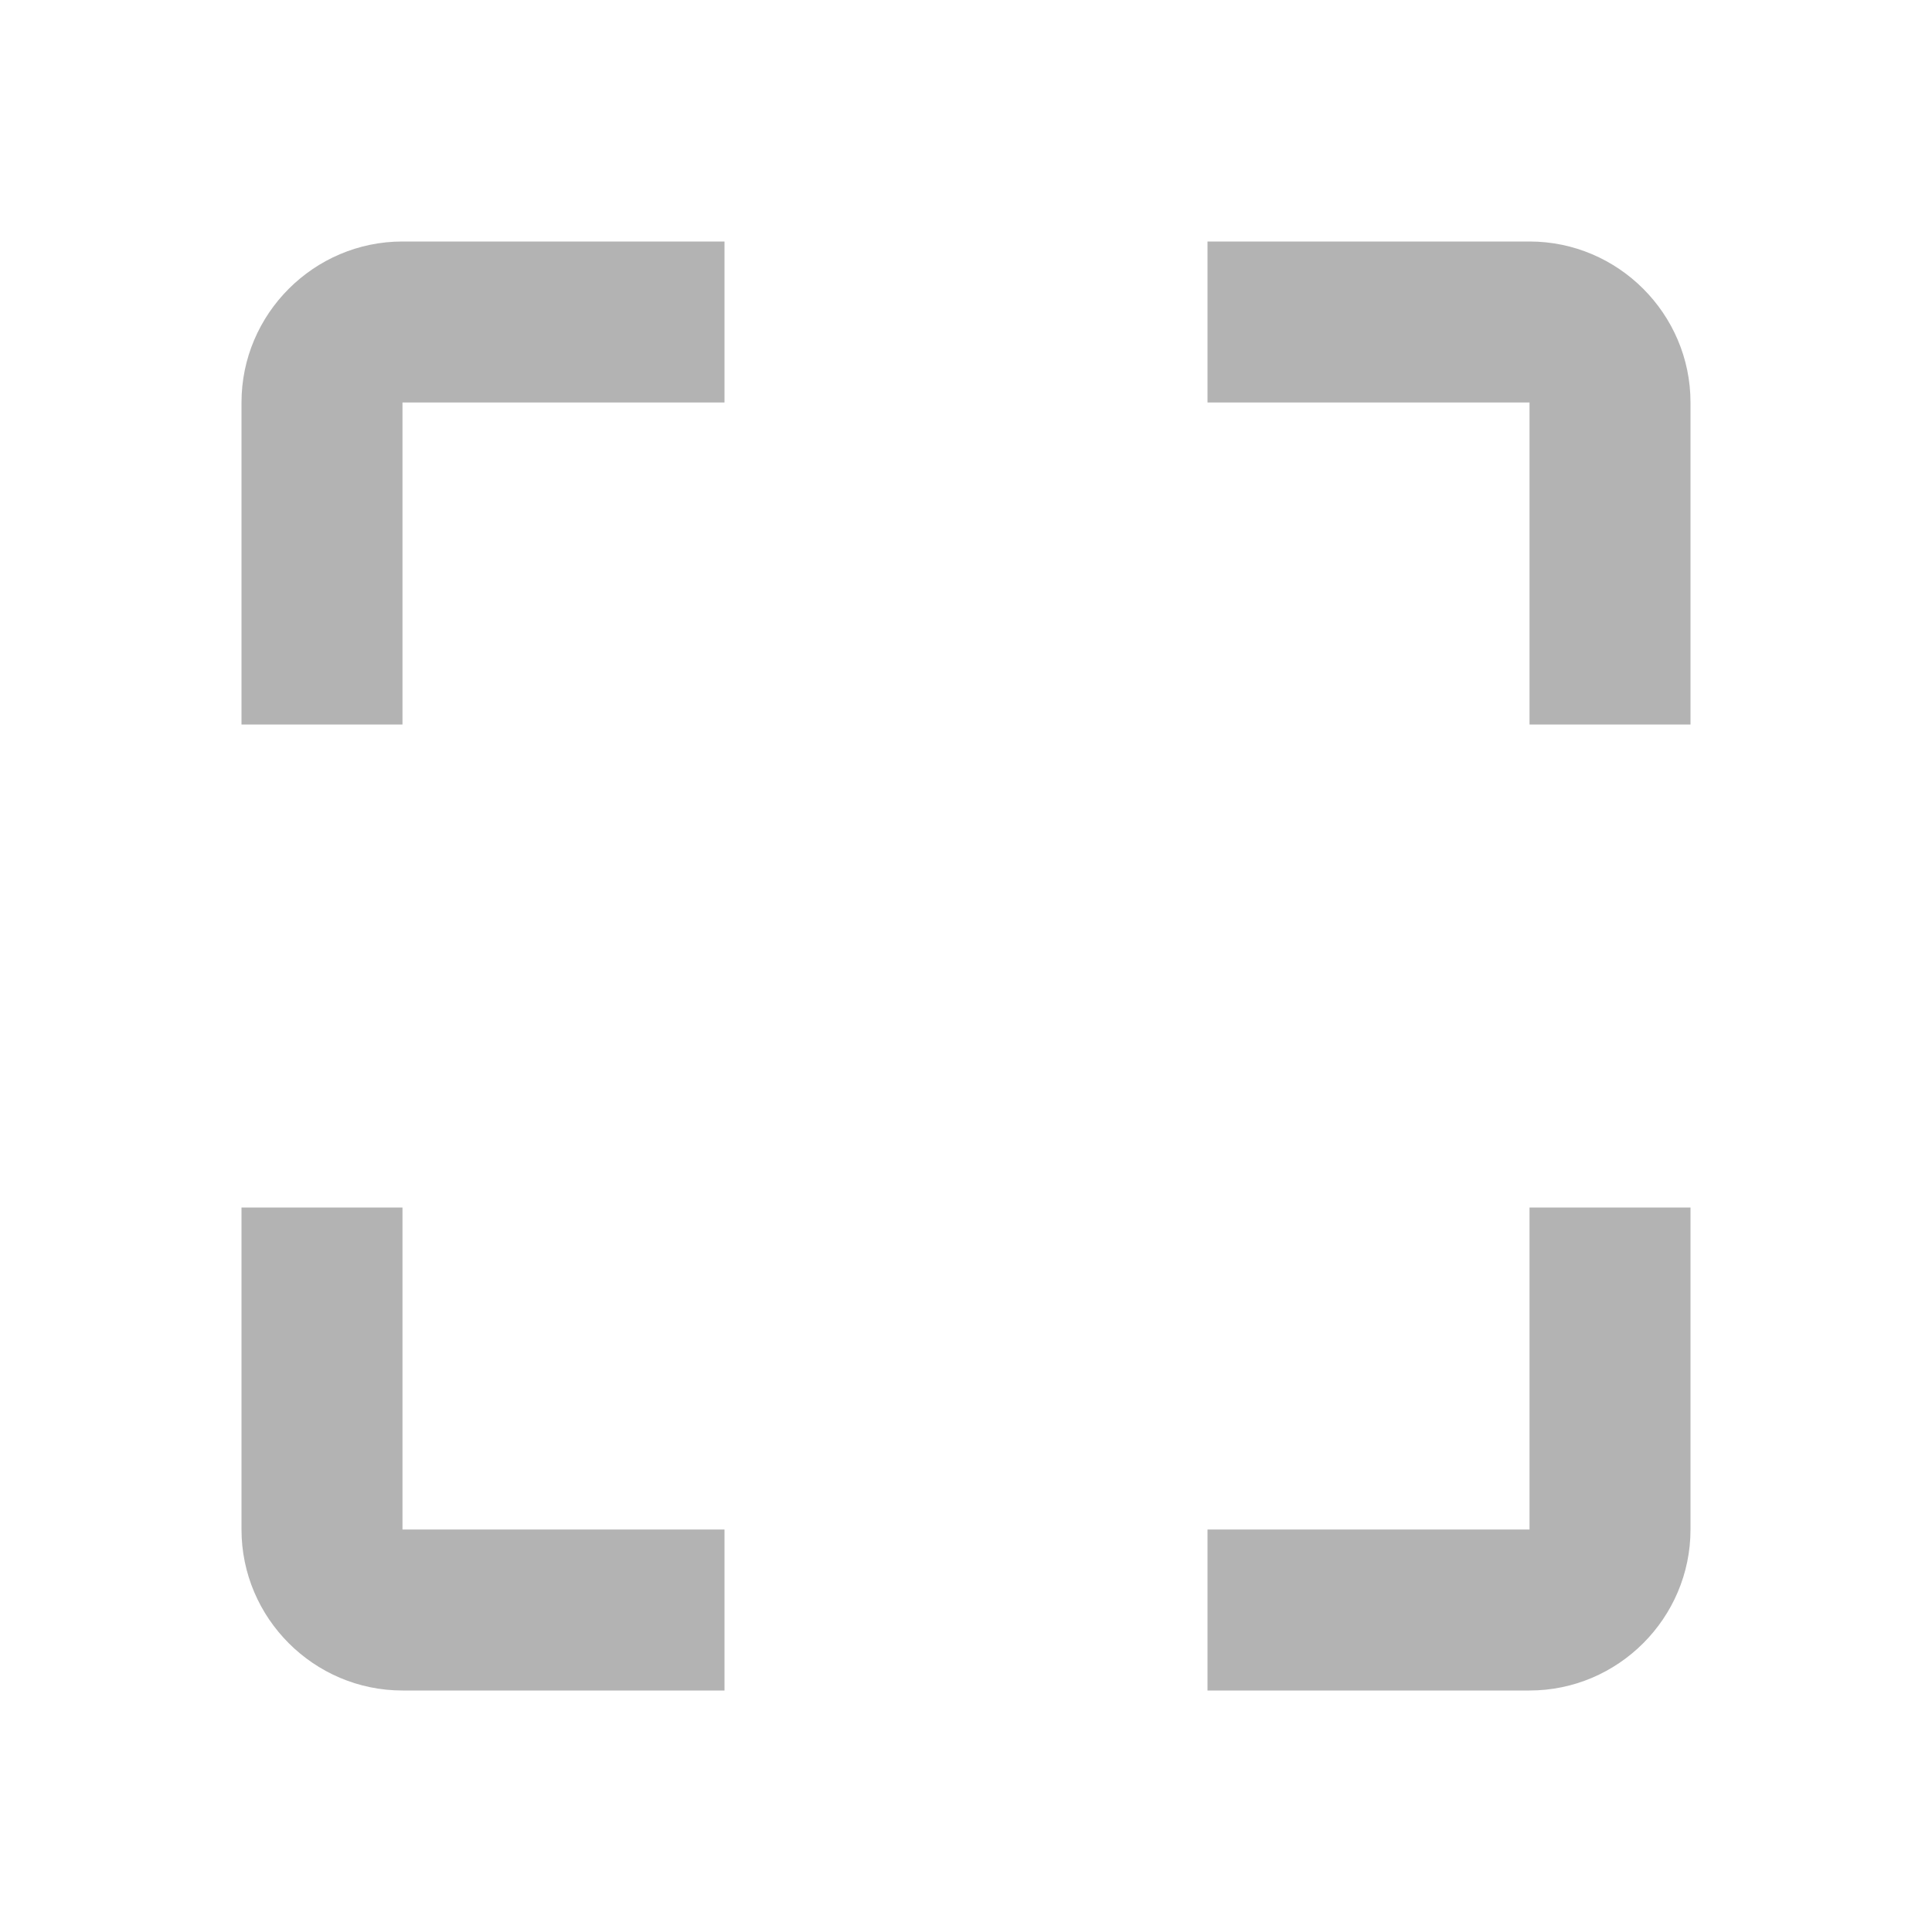 <svg width="25" height="25" viewBox="0 0 25 25" fill="none" xmlns="http://www.w3.org/2000/svg">
<path d="M3.125 5.208V9.375H5.208V5.208H9.375V3.125H5.208C4.062 3.125 3.125 4.062 3.125 5.208ZM5.208 15.625H3.125V19.792C3.125 20.938 4.062 21.875 5.208 21.875H9.375V19.792H5.208V15.625ZM19.792 19.792H15.625V21.875H19.792C20.938 21.875 21.875 20.938 21.875 19.792V15.625H19.792V19.792ZM19.792 3.125H15.625V5.208H19.792V9.375H21.875V5.208C21.875 4.062 20.938 3.125 19.792 3.125Z" fill="black" fill-opacity="0.3"/>
</svg>
